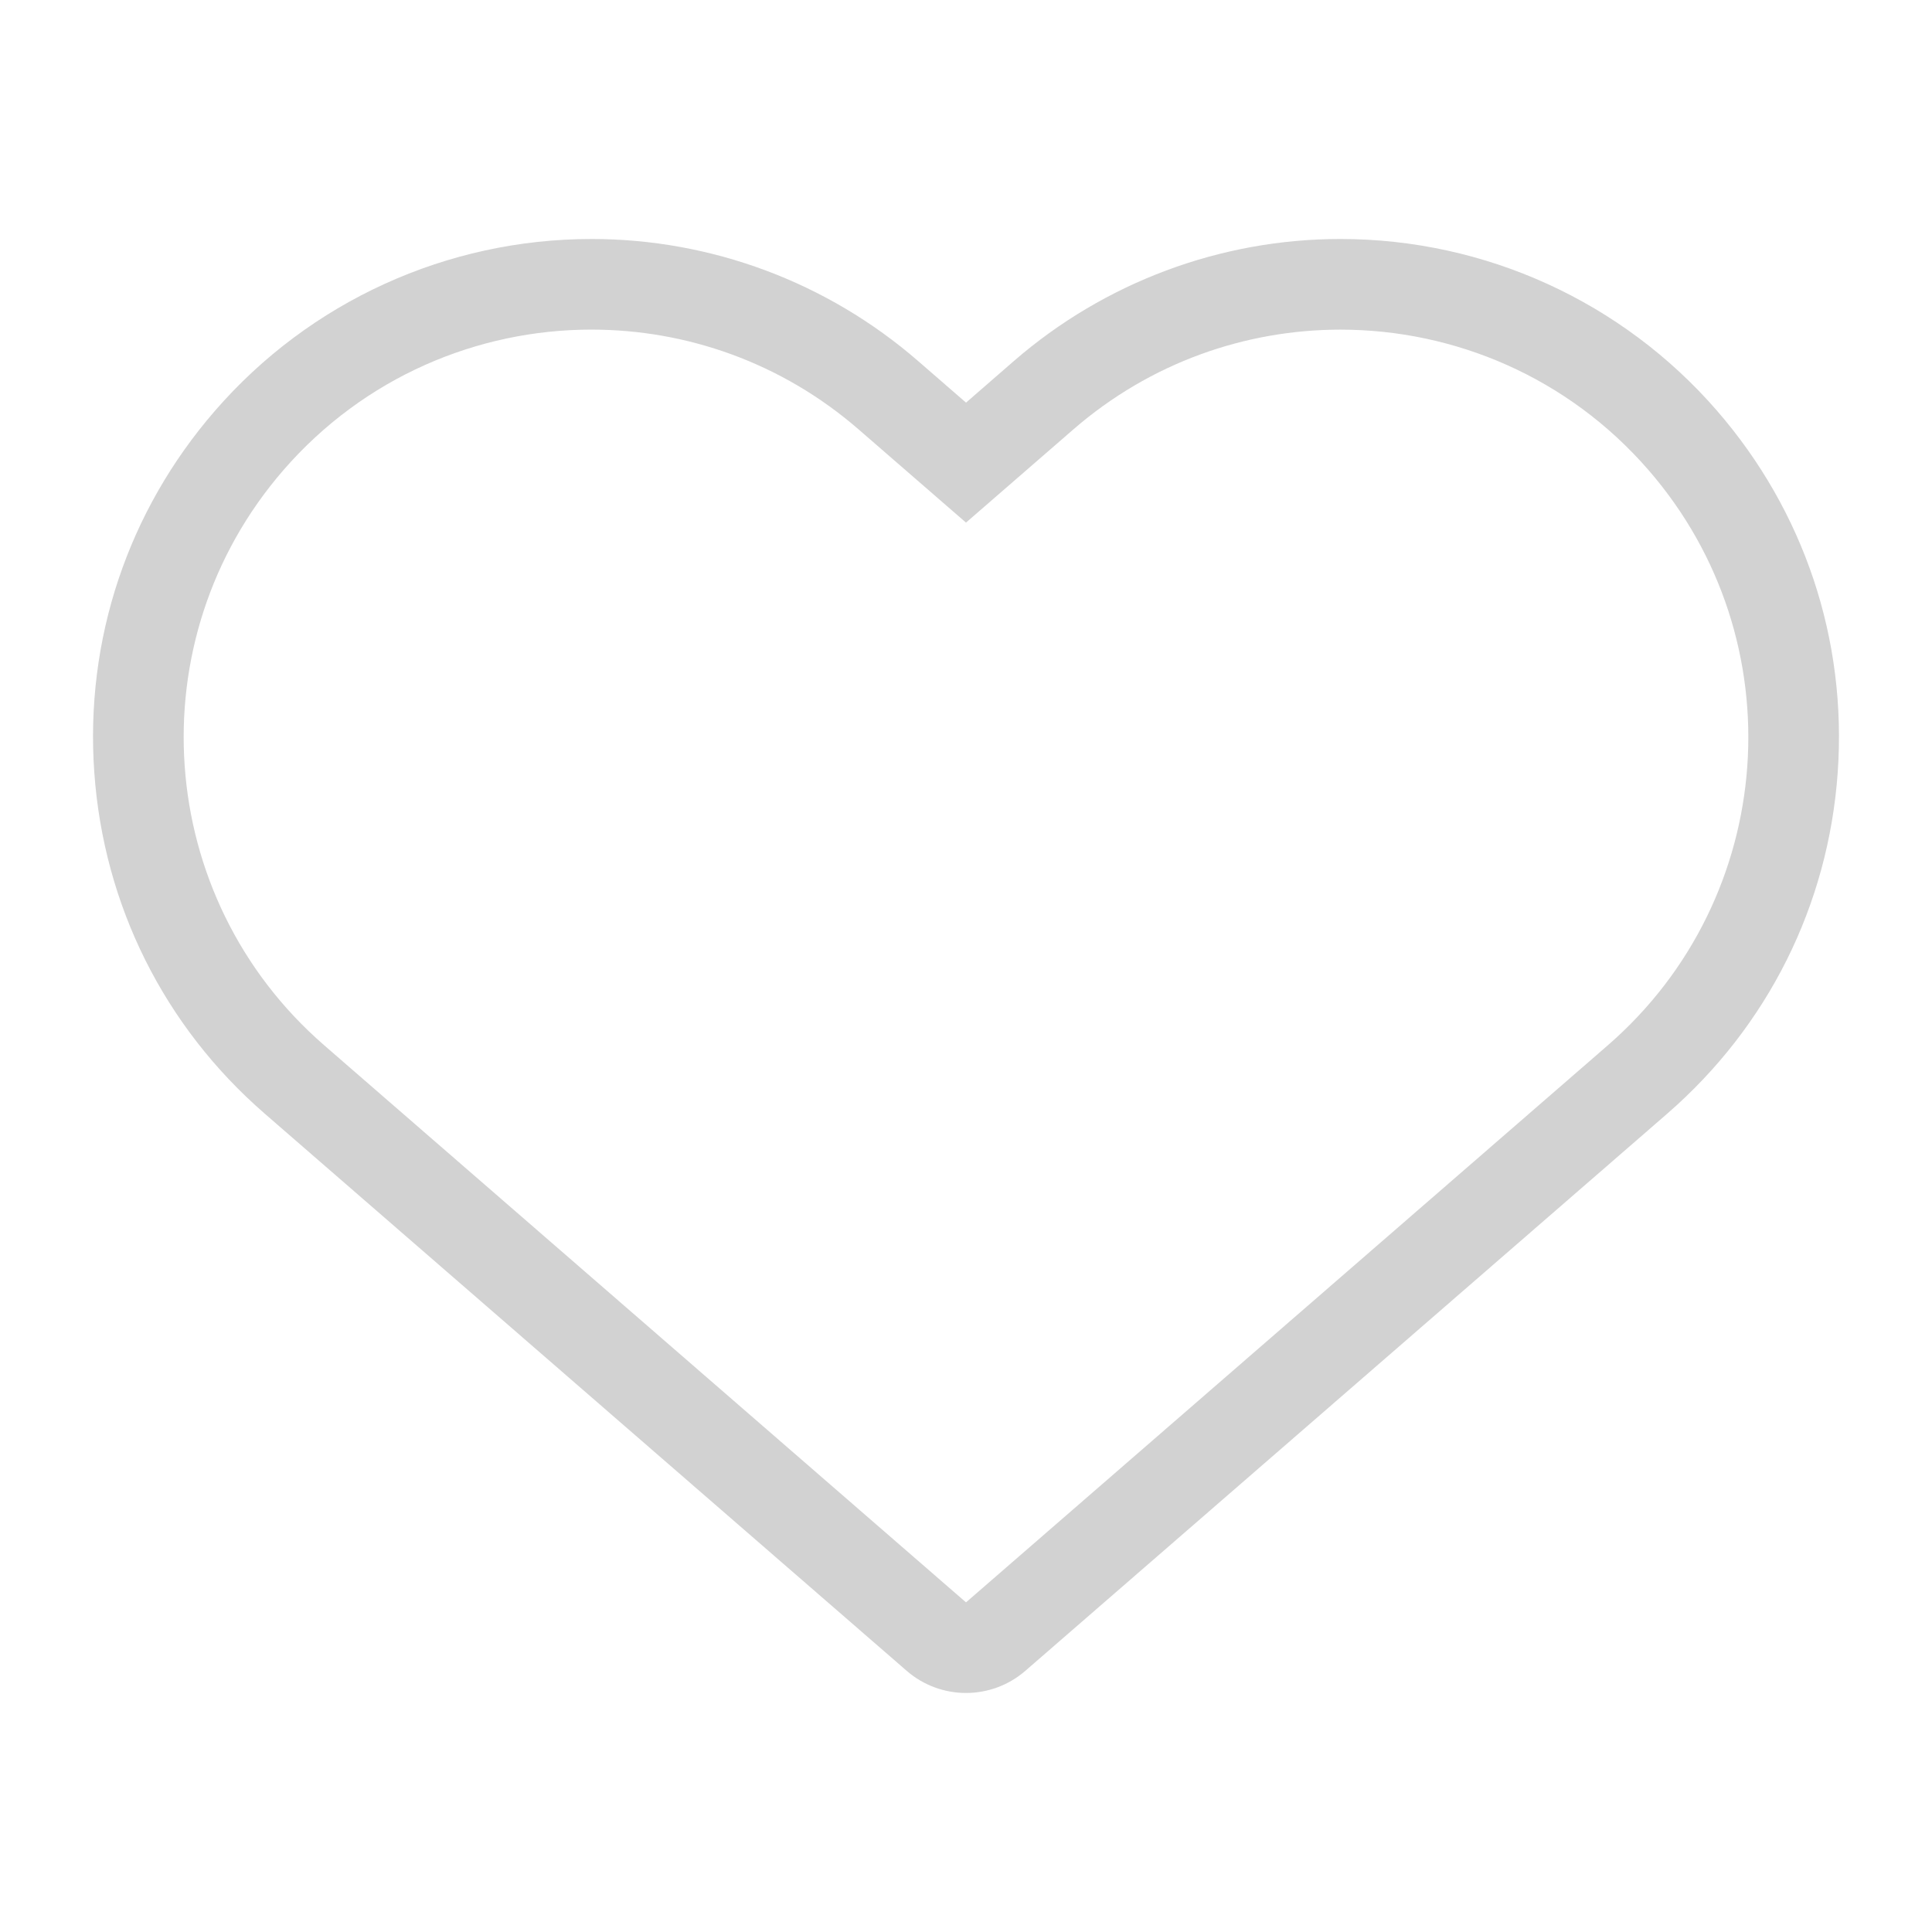 <?xml version="1.0" encoding="UTF-8"?>
<svg width="1200pt" height="1200pt" version="1.1" viewBox="0 0 1200 1200" xmlns="http://www.w3.org/2000/svg">
 <path d="m367.41 204.73c58.859 0 117.97 20.398 165.89 61.992l66.699 57.879 66.672-57.875c47.953-41.594 107.05-61.98 165.91-61.98 70.836 0 141.29 29.543 191.35 87.238 91.68 105.61 80.352 265.57-25.273 357.25l-12.336 10.727-386.32 335.3-386.34-335.33-12.336-10.727c-105.64-91.68-116.91-251.64-25.246-357.25 50.086-57.695 120.5-87.242 191.34-87.23m0-56.277c-89.797-0.012-175.03 38.844-233.83 106.63-54.215 62.434-80.844 142.22-75.023 224.7 5.832 82.477 43.414 157.74 105.85 211.92l12.359 10.738 386.36 335.32c10.559 9.191 23.746 13.777 36.875 13.777s26.328-4.598 36.875-13.777l386.34-335.33 12.312-10.703c62.461-54.215 100.08-129.47 105.9-211.95 5.82-82.477-20.832-162.27-75.023-224.71-58.801-67.754-144.04-106.62-233.83-106.62-74.473 0-146.46 26.902-202.79 75.742l-29.781 25.898-29.785-25.859c-56.305-48.867-128.33-75.781-202.8-75.781z" fill="#d2d2d2"/>
</svg>

